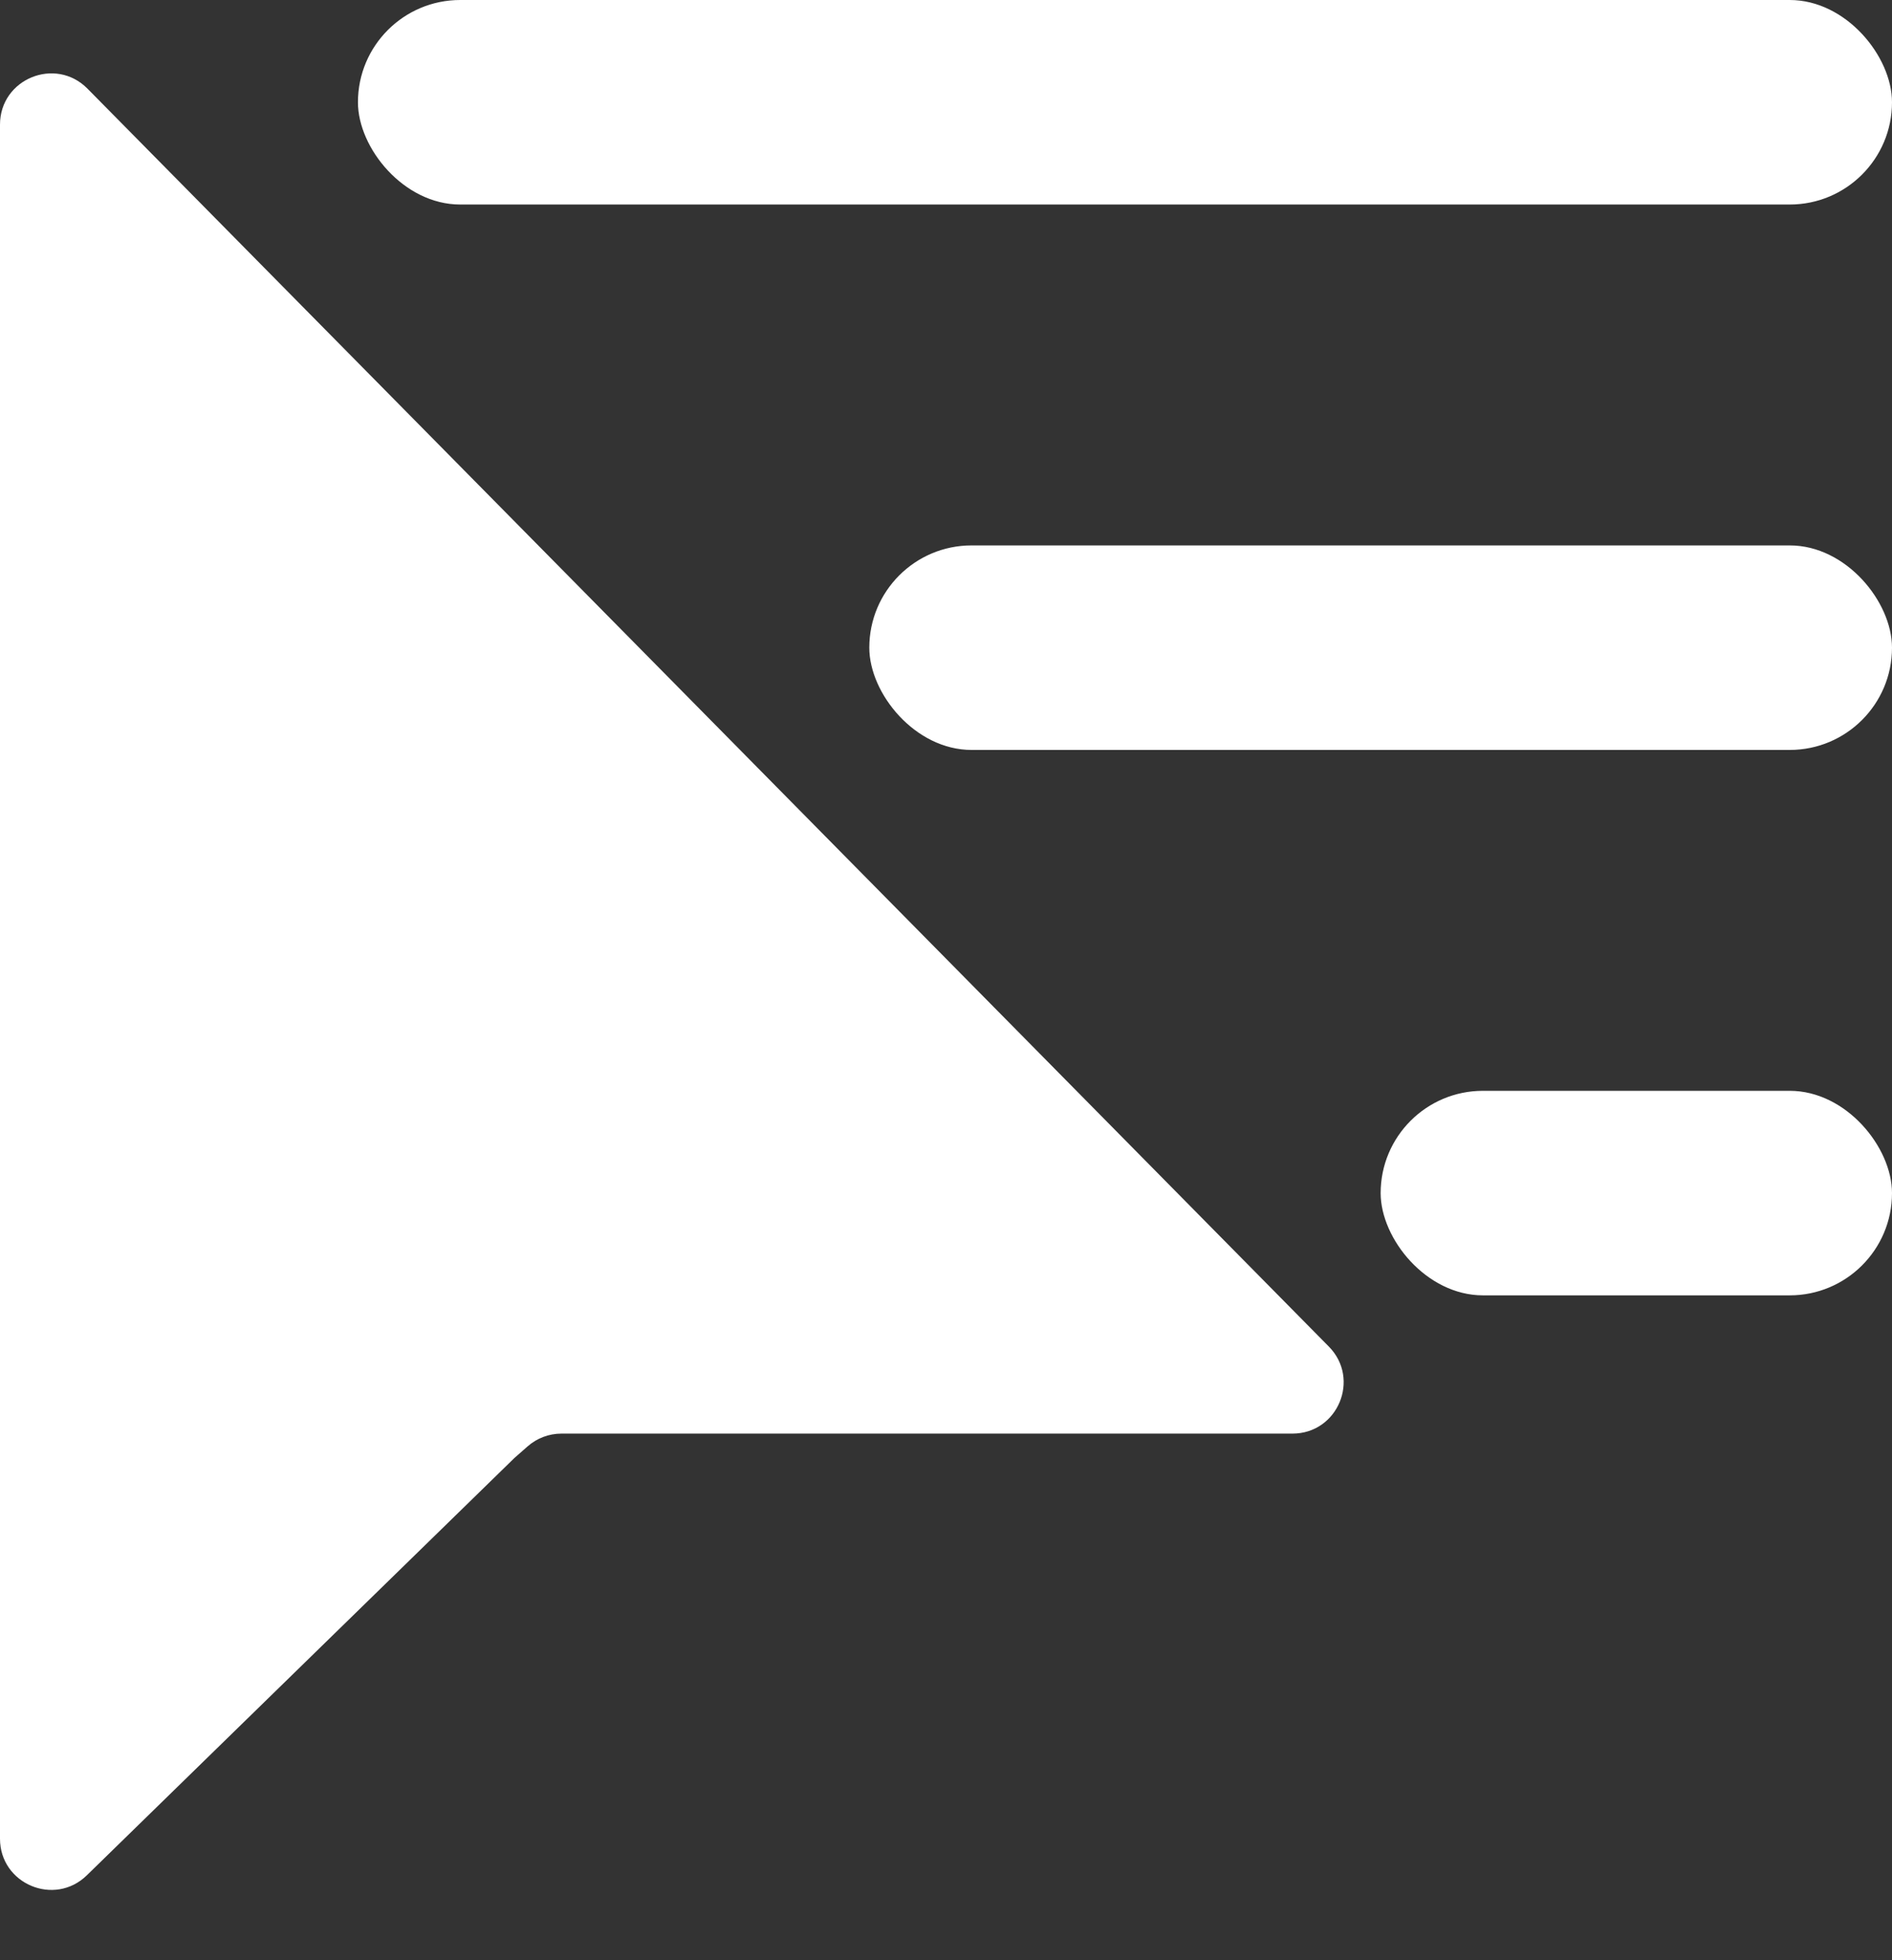 <svg width="111" height="115" viewBox="0 0 111 115" fill="none" xmlns="http://www.w3.org/2000/svg">
<rect x="0" y="0" width="111" height="115" fill="#333333" stroke="none"/>
<path fill-rule="evenodd" clip-rule="evenodd" d="M5.135 5.204C3.251 3.295 0 4.629 0 7.311V107.88C0 110.535 3.195 111.881 5.096 110.026L30.181 85.541L30.958 84.858C31.505 84.377 32.209 84.112 32.938 84.112H75.825C78.488 84.112 79.831 80.9 77.96 79.005L5.135 5.204Z" fill="white"/>
<rect x="21" width="90" height="12" rx="6" fill="white"/>
<rect x="51" y="32" width="60" height="12" rx="6" fill="white"/>
<rect x="81" y="64" width="30" height="12" rx="6" fill="white"/>
</svg>
